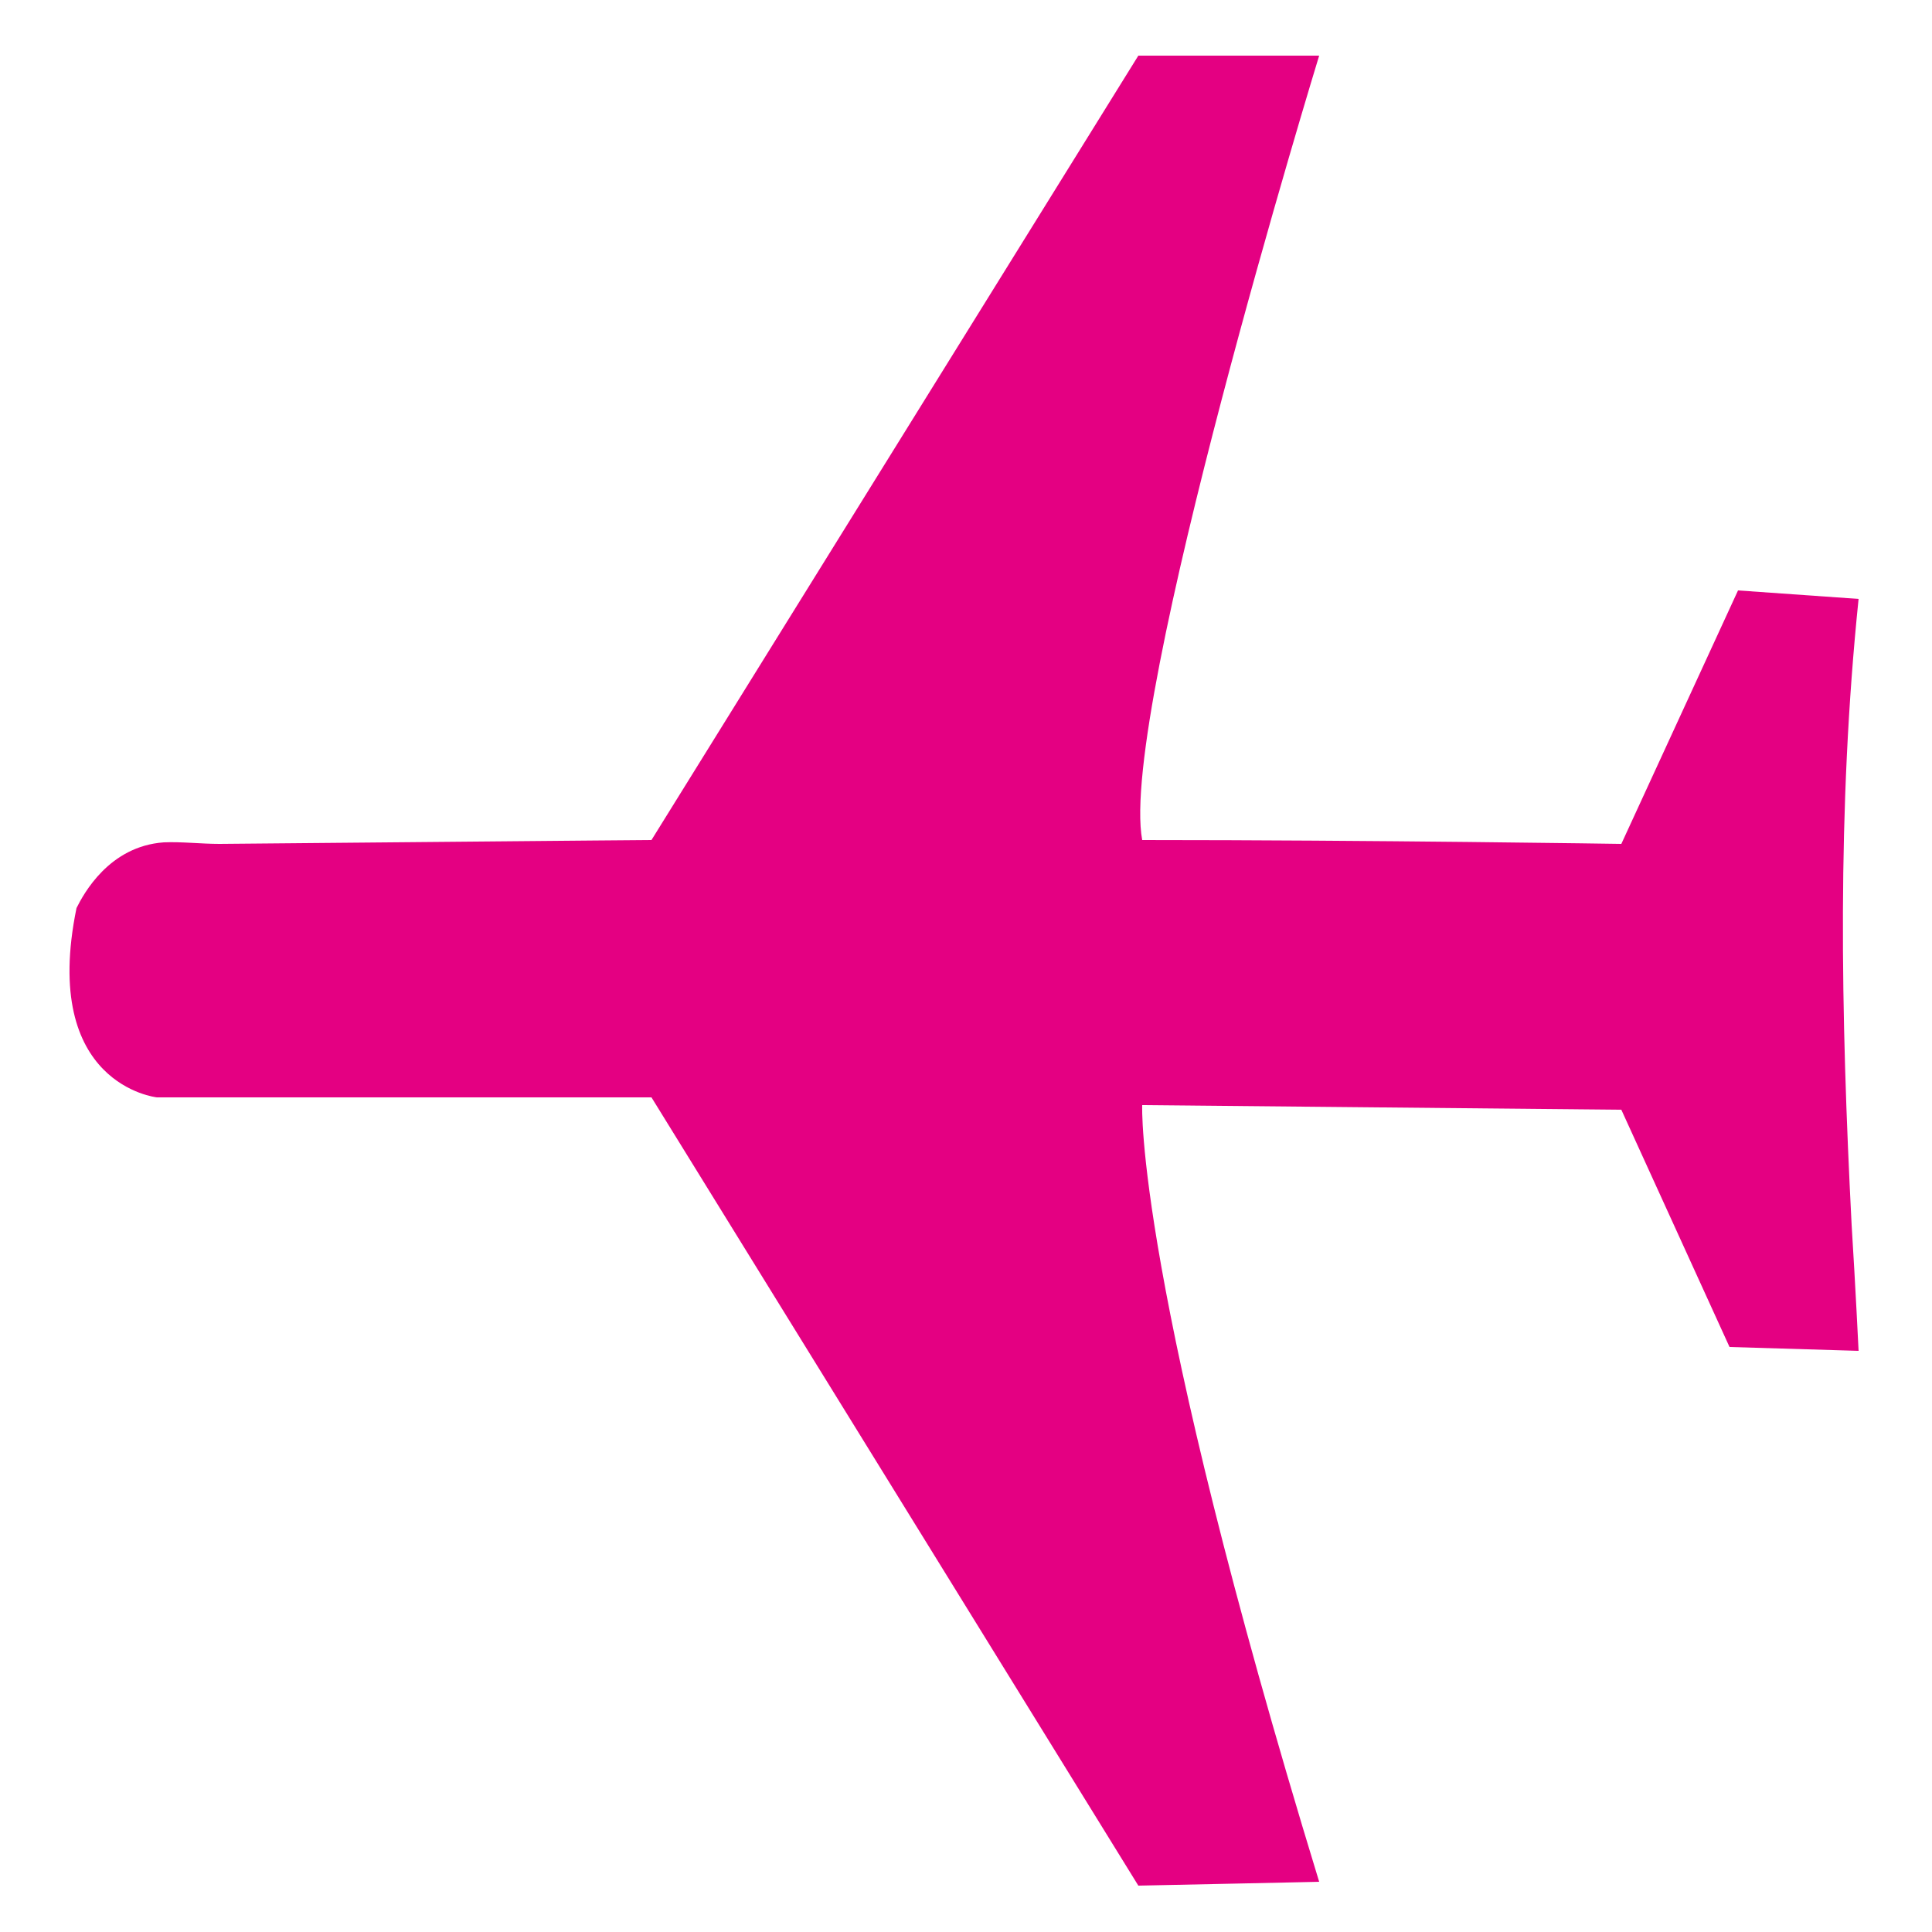 <?xml version="1.0" encoding="UTF-8"?>
<!DOCTYPE svg PUBLIC "-//W3C//DTD SVG 1.1//EN" "http://www.w3.org/Graphics/SVG/1.1/DTD/svg11.dtd">
<!-- Creator: CorelDRAW X7 -->
<svg xmlns="http://www.w3.org/2000/svg" xml:space="preserve" width="25mm" height="25mm" version="1.1" style="shape-rendering:geometricPrecision; text-rendering:geometricPrecision; image-rendering:optimizeQuality; fill-rule:evenodd; clip-rule:evenodd"
viewBox="0 0 2500 2500"
 xmlns:xlink="http://www.w3.org/1999/xlink">
 <defs>
  <style type="text/css">
   <![CDATA[
    .fil0 {fill:#E40082}
   ]]>
  </style>
 </defs>
 <g id="图层_x0020_1">
  <path class="fil0" d="M843 1087l630 -1015 234 0c0,0 -260,848 -229,1015 297,0 620,5 620,5l151 -328 156 11c-28,272 -23,538 -9,810 5,80 9,163 9,163l-167 -5 -140 -307 -620 -6c0,0 -10,224 229,1005 6,0 -234,5 -234,5l-630 -1020 -640 0c0,0 -151,-16 -104,-245 9,-18 42,-80 113,-85 23,-1 48,2 72,2 544,-5 559,-5 559,-5z"/>
 </g>
</svg>
